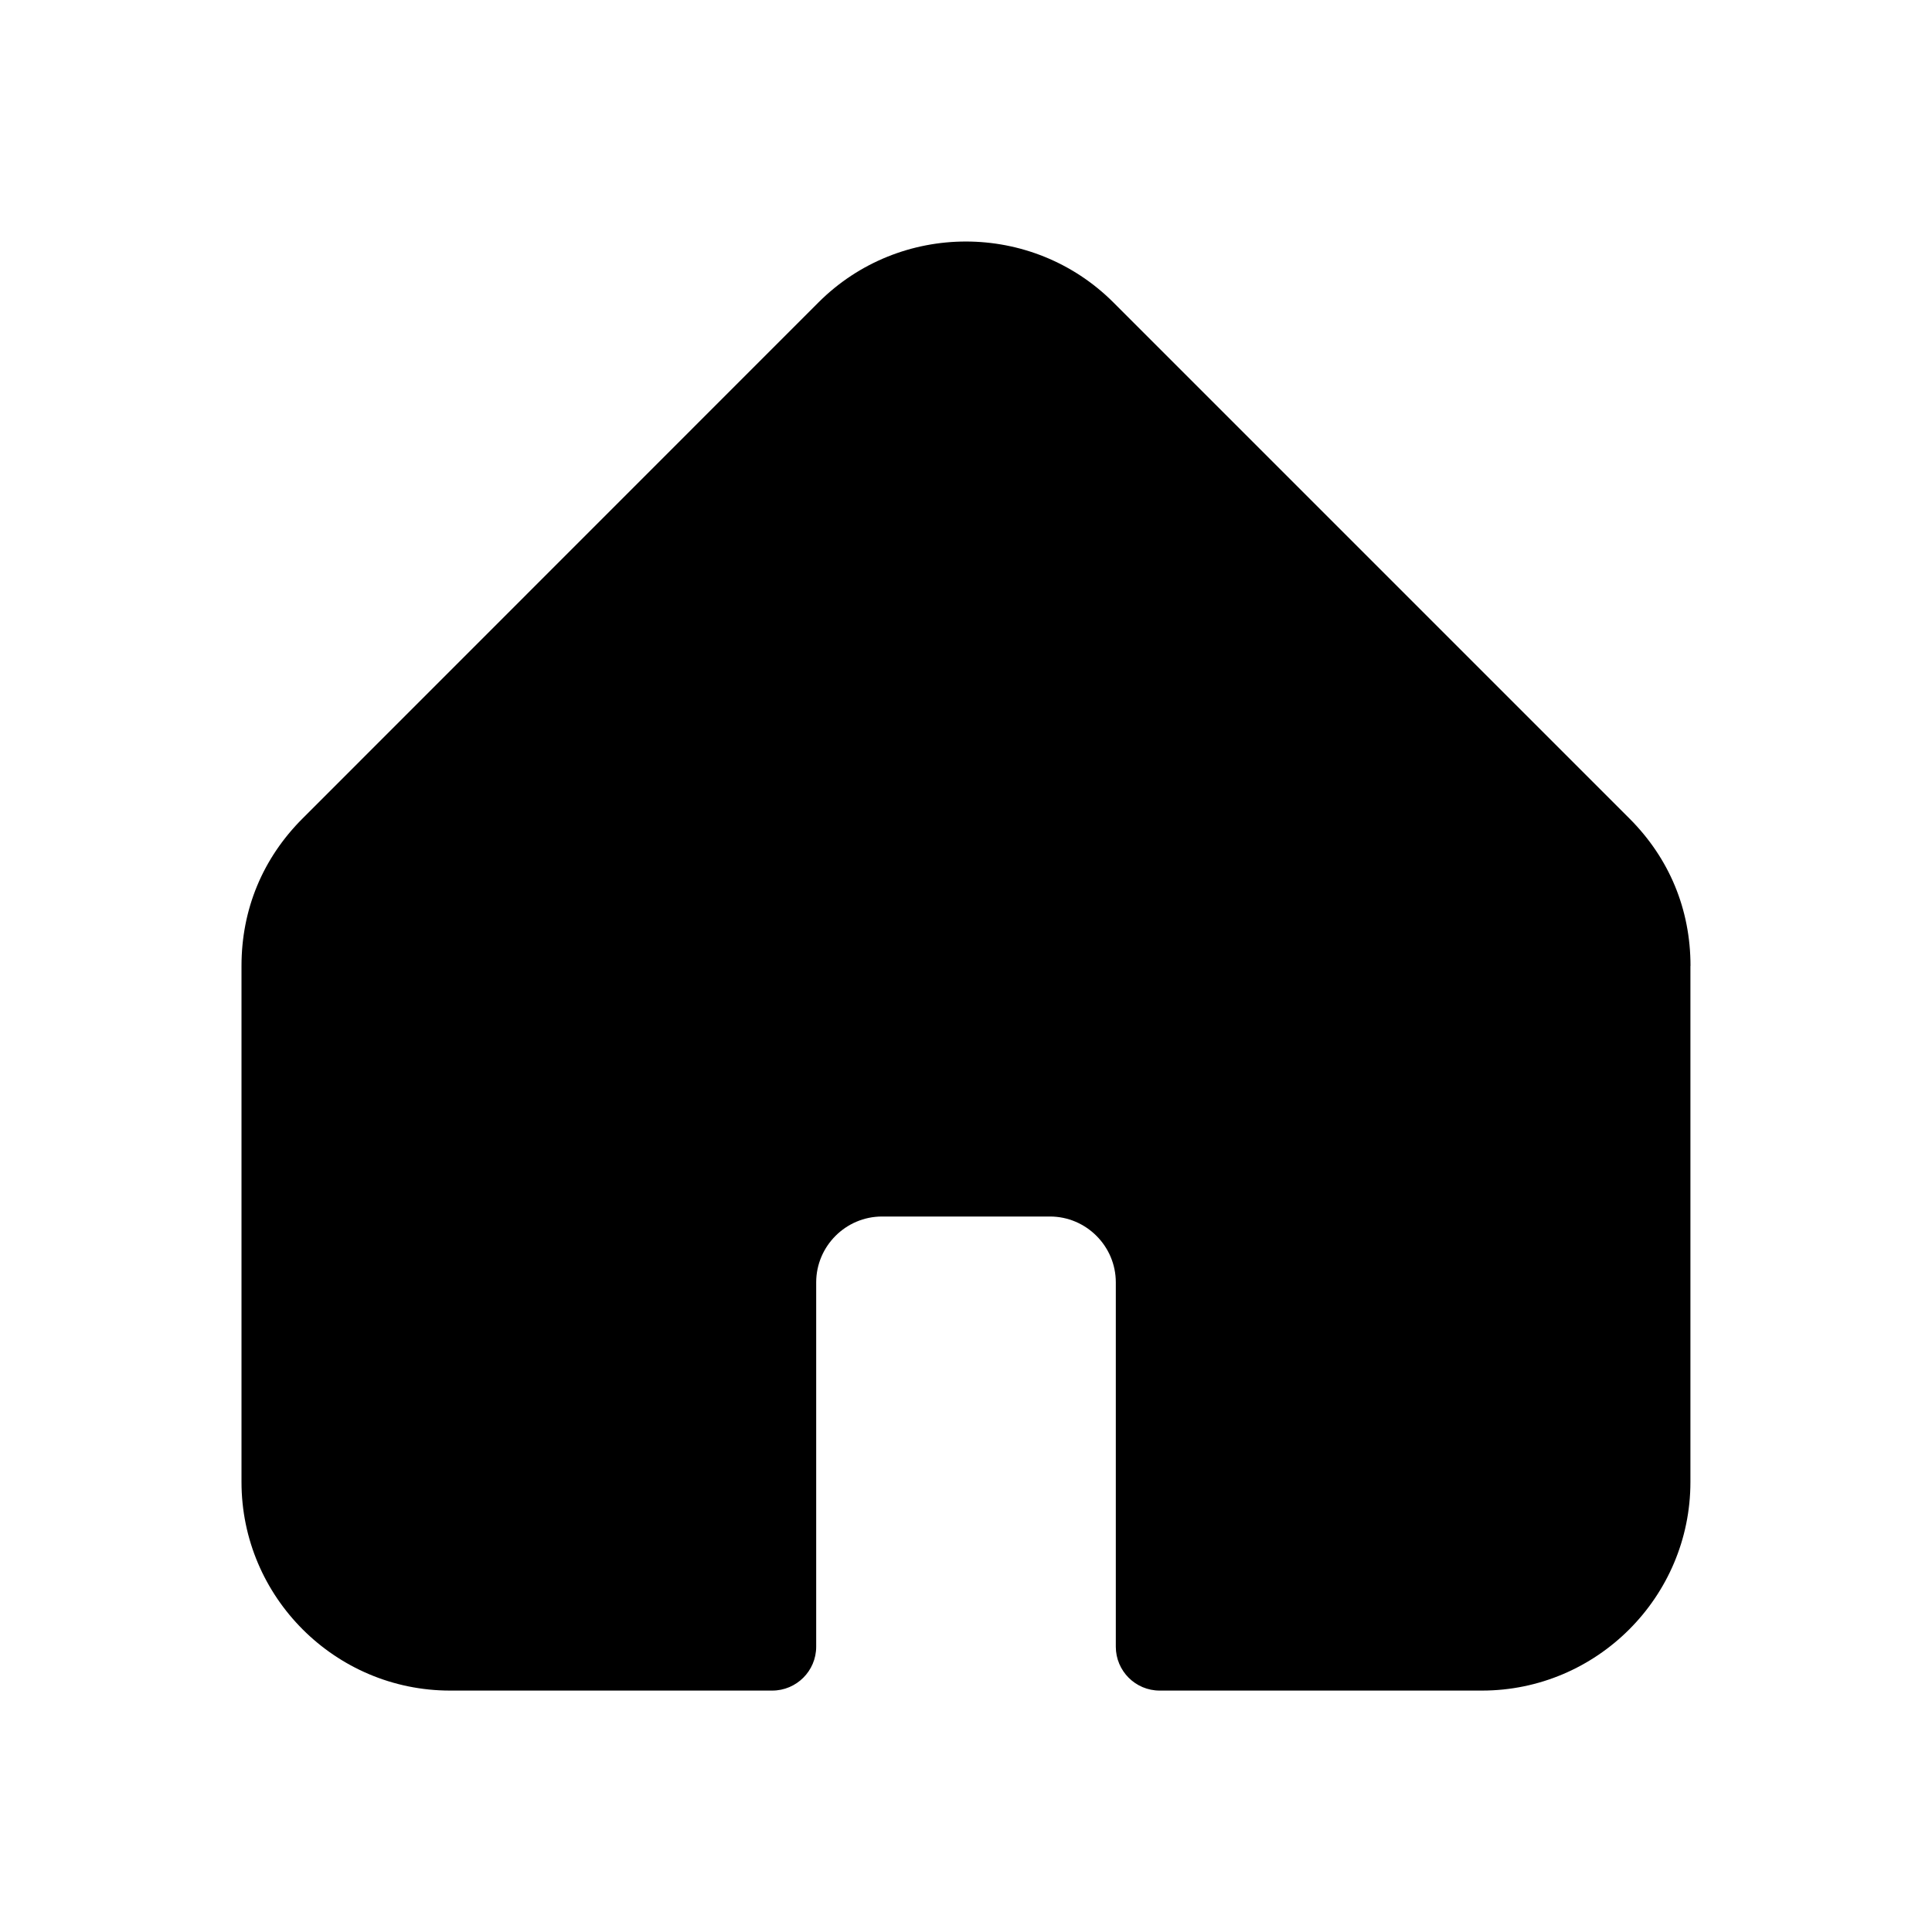 <svg width="24" height="24" viewBox="0 0 24 24" fill="#000000" xmlns="http://www.w3.org/2000/svg">
    <path d="M20.999 11.999V18.41C20.999 19.838 19.836 21.001 18.409 21.001H14.406C14.104 21.001 13.861 20.756 13.861 20.456V15.93C13.861 15.48 13.493 15.112 13.043 15.112H10.957C10.507 15.112 10.139 15.48 10.139 15.93V20.456C10.139 20.757 9.894 21.001 9.593 21.001H5.591C4.163 21.001 3 19.838 3 18.41V11.999C3 11.296 3.263 10.663 3.759 10.167L10.167 3.757C11.176 2.748 12.821 2.748 13.831 3.757L20.241 10.167C20.737 10.663 21 11.296 21 11.999H20.999Z"/>
</svg>
